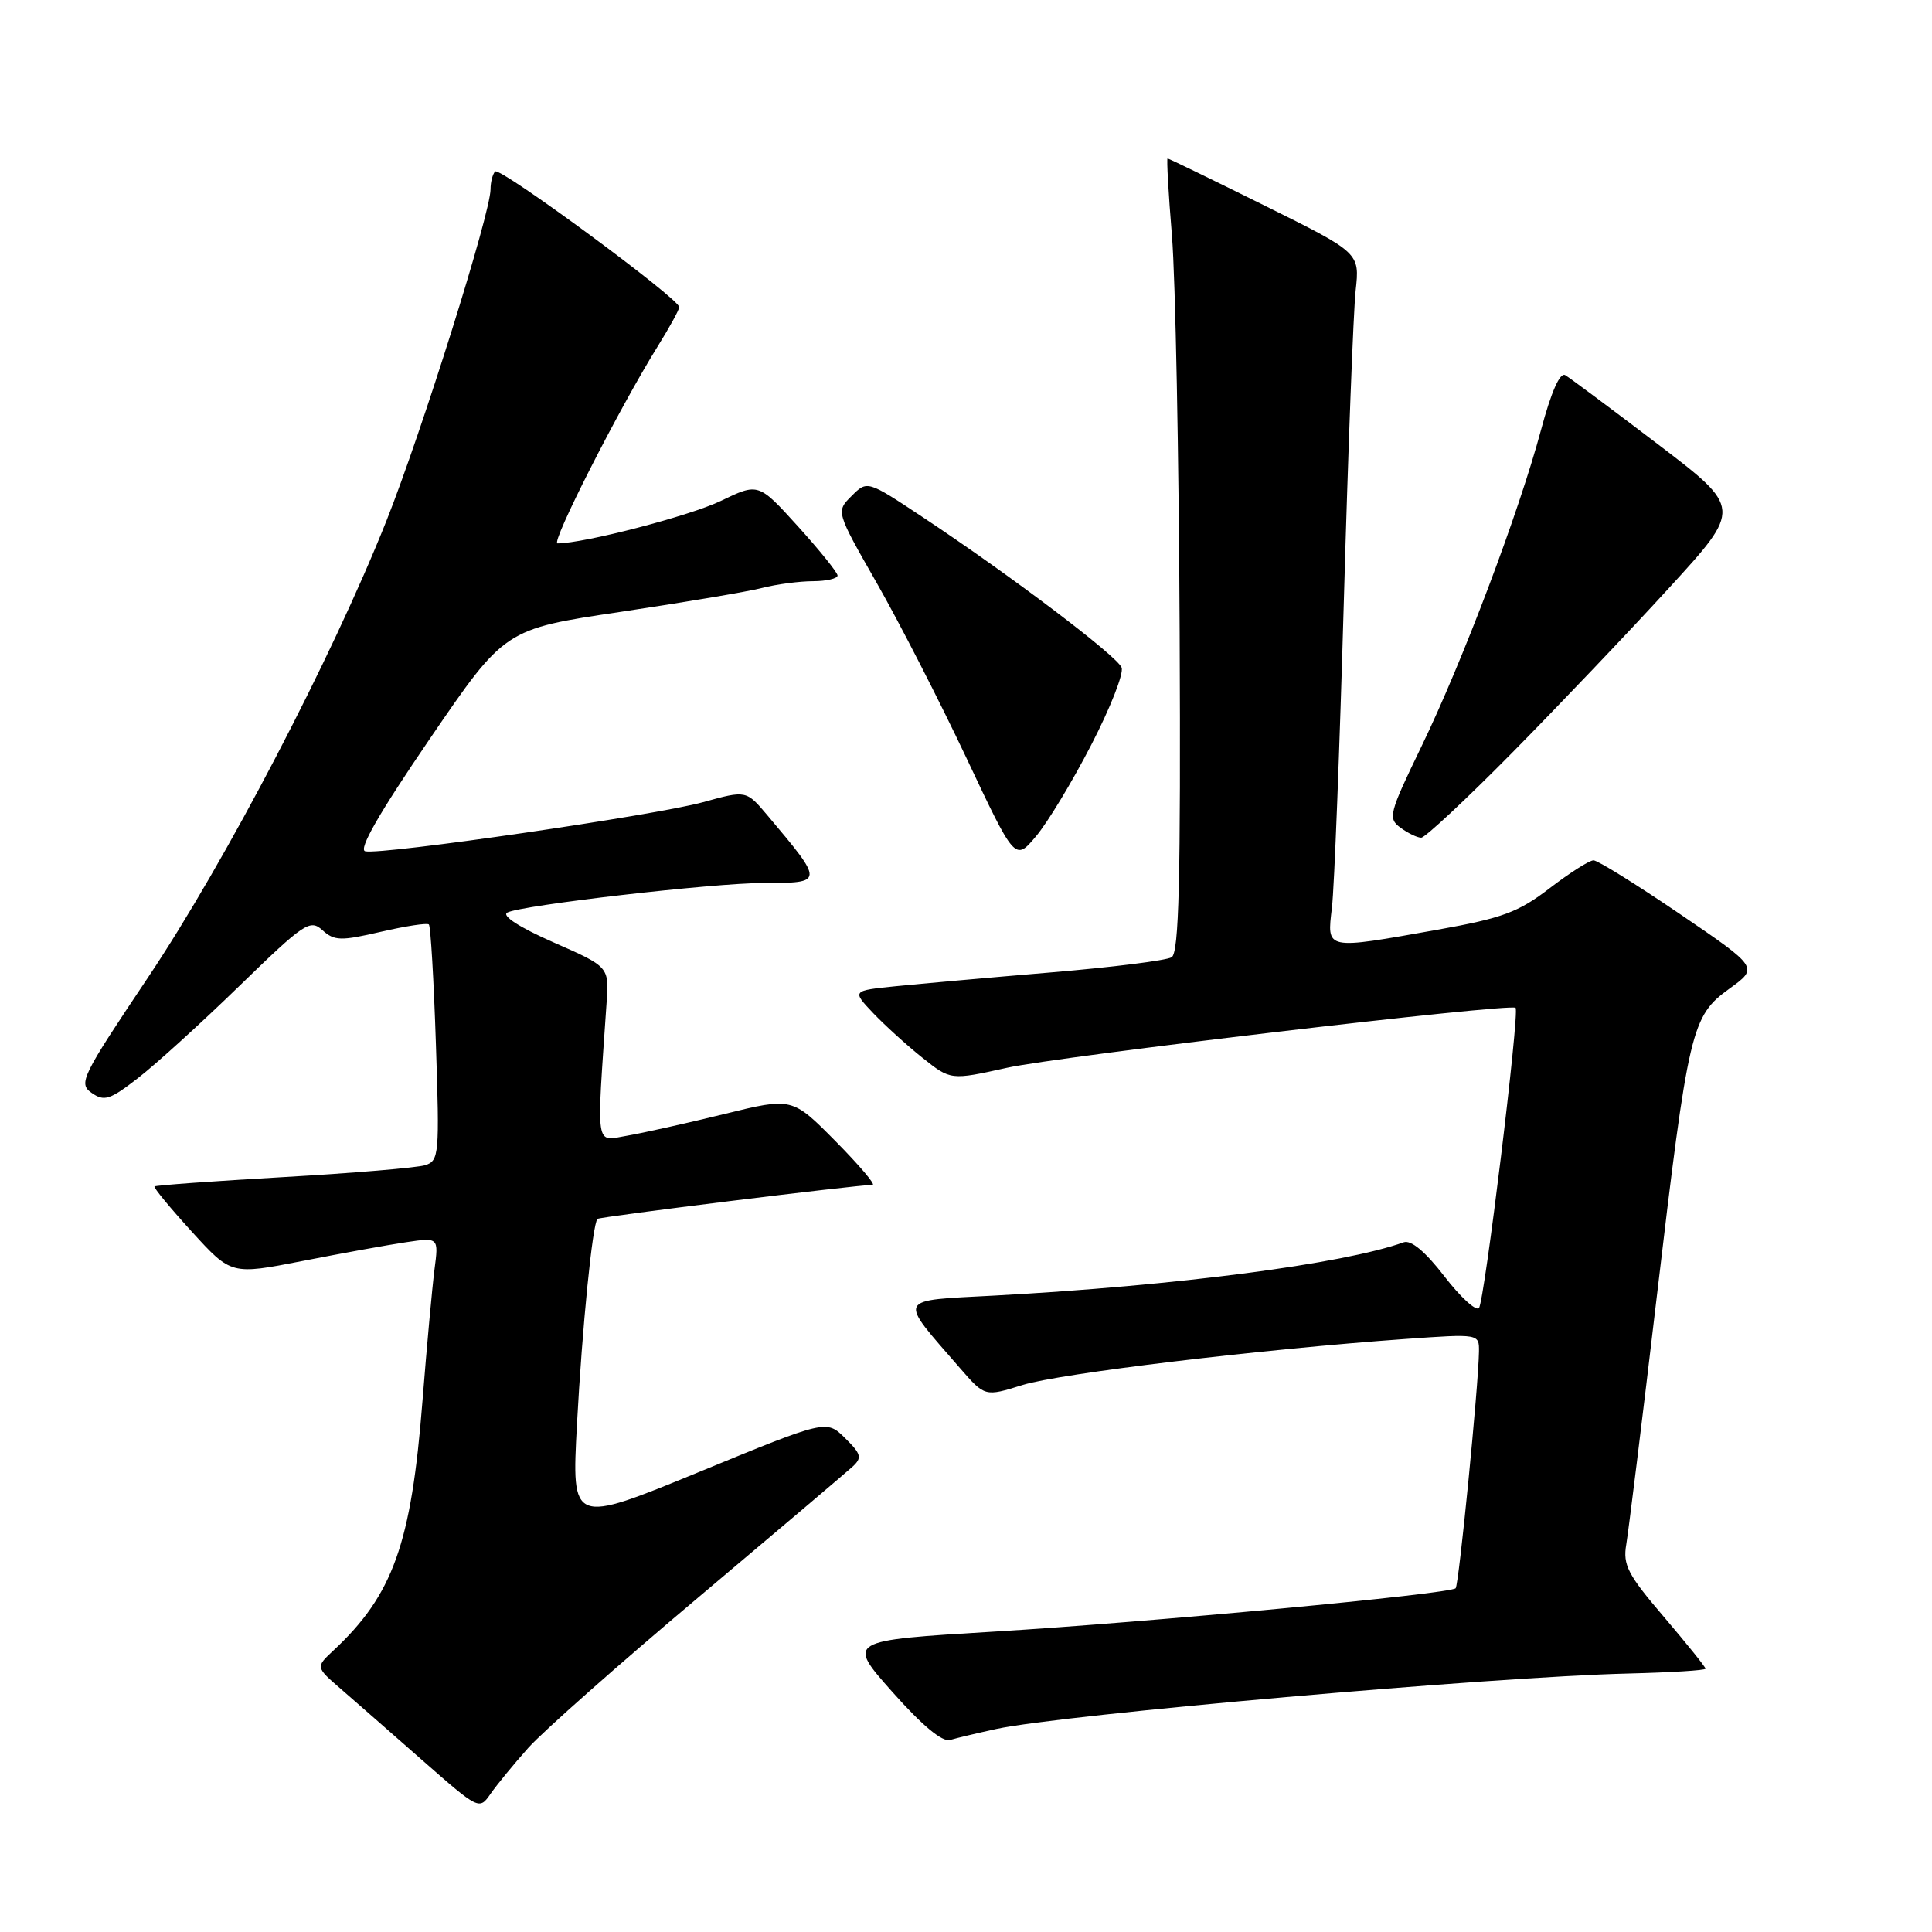 <?xml version="1.0" encoding="UTF-8" standalone="no"?>
<!DOCTYPE svg PUBLIC "-//W3C//DTD SVG 1.1//EN" "http://www.w3.org/Graphics/SVG/1.1/DTD/svg11.dtd" >
<svg xmlns="http://www.w3.org/2000/svg" xmlns:xlink="http://www.w3.org/1999/xlink" version="1.1" viewBox="0 0 256 256">
 <g >
 <path fill="currentColor"
d=" M 70.00 231.60 C 71.92 229.45 82.05 220.48 92.50 211.69 C 102.95 202.89 112.16 195.08 112.97 194.34 C 114.25 193.16 114.13 192.68 111.97 190.55 C 109.50 188.11 109.50 188.11 92.62 195.05 C 75.74 201.98 75.74 201.98 76.45 188.74 C 77.15 175.77 78.51 162.15 79.17 161.51 C 79.46 161.22 113.59 157.00 115.62 157.00 C 116.07 157.00 113.85 154.39 110.70 151.20 C 104.96 145.40 104.96 145.40 95.94 147.62 C 90.97 148.84 85.18 150.13 83.07 150.49 C 78.82 151.21 79.03 152.55 80.38 132.80 C 80.70 128.10 80.70 128.10 73.32 124.86 C 68.83 122.88 66.44 121.34 67.22 120.92 C 69.02 119.95 94.58 117.00 101.18 117.00 C 109.22 117.00 109.22 116.98 101.69 108.04 C 98.88 104.71 98.88 104.71 93.17 106.29 C 86.95 108.02 50.68 113.30 48.40 112.80 C 47.45 112.60 50.24 107.73 56.93 97.93 C 66.88 83.36 66.88 83.36 82.19 81.08 C 90.61 79.82 99.08 78.40 101.00 77.90 C 102.92 77.41 105.96 77.01 107.75 77.01 C 109.54 77.00 110.99 76.66 110.98 76.25 C 110.96 75.84 108.60 72.91 105.73 69.74 C 100.50 63.97 100.50 63.97 95.50 66.38 C 91.39 68.36 77.39 72.00 73.87 72.00 C 72.94 72.00 82.04 54.11 87.14 45.91 C 88.71 43.39 90.00 41.04 90.00 40.69 C 90.00 39.58 66.25 22.08 65.61 22.72 C 65.28 23.06 65.00 24.12 65.00 25.08 C 65.00 28.23 55.89 57.22 51.21 69.00 C 43.98 87.17 29.84 114.25 19.63 129.49 C 10.79 142.69 10.36 143.56 12.14 144.81 C 13.81 145.98 14.55 145.74 18.27 142.86 C 20.60 141.06 26.66 135.56 31.73 130.63 C 40.35 122.26 41.09 121.77 42.73 123.26 C 44.31 124.68 45.15 124.70 50.46 123.47 C 53.74 122.71 56.60 122.27 56.83 122.50 C 57.06 122.72 57.48 129.85 57.76 138.34 C 58.25 152.96 58.18 153.81 56.35 154.39 C 55.29 154.73 46.84 155.44 37.58 155.97 C 28.31 156.50 20.62 157.06 20.47 157.21 C 20.33 157.37 22.56 160.07 25.43 163.22 C 30.64 168.93 30.64 168.93 40.07 167.09 C 45.26 166.07 51.44 164.95 53.81 164.60 C 58.13 163.96 58.13 163.96 57.57 168.23 C 57.27 170.58 56.55 178.42 55.98 185.65 C 54.50 204.56 52.08 211.33 44.18 218.70 C 41.82 220.90 41.82 220.90 45.16 223.79 C 47.00 225.39 51.88 229.65 56.00 233.28 C 63.44 239.81 63.51 239.85 65.00 237.69 C 65.83 236.50 68.08 233.75 70.00 231.60 Z  M 132.00 229.10 C 140.91 227.18 197.70 222.19 215.74 221.75 C 221.37 221.61 225.98 221.33 225.99 221.11 C 226.00 220.90 223.51 217.81 220.48 214.25 C 215.69 208.65 215.02 207.36 215.49 204.64 C 215.78 202.91 217.60 188.22 219.51 172.00 C 223.74 136.19 224.10 134.66 229.17 130.99 C 233.02 128.21 233.02 128.21 222.58 121.10 C 216.84 117.20 211.70 114.00 211.15 114.00 C 210.60 114.00 207.98 115.67 205.33 117.70 C 201.19 120.88 199.07 121.66 190.50 123.19 C 175.49 125.86 175.82 125.93 176.49 120.25 C 176.80 117.64 177.51 99.30 178.07 79.50 C 178.63 59.70 179.33 41.25 179.63 38.50 C 180.18 33.50 180.18 33.50 167.58 27.25 C 160.65 23.81 154.86 21.00 154.71 21.00 C 154.57 21.00 154.82 25.61 155.29 31.25 C 155.75 36.89 156.21 60.53 156.31 83.78 C 156.46 116.71 156.22 126.24 155.25 126.84 C 154.56 127.27 147.36 128.17 139.25 128.85 C 131.14 129.53 121.89 130.36 118.69 130.68 C 112.89 131.27 112.89 131.27 115.69 134.23 C 117.24 135.85 120.18 138.53 122.23 140.16 C 125.97 143.14 125.97 143.14 133.41 141.49 C 140.25 139.97 200.08 132.91 200.82 133.54 C 201.39 134.02 196.70 172.47 195.97 173.32 C 195.58 173.77 193.51 171.88 191.38 169.11 C 188.86 165.84 186.97 164.27 186.00 164.61 C 177.96 167.49 155.82 170.37 131.79 171.67 C 118.63 172.38 118.93 171.75 127.21 181.29 C 130.50 185.08 130.50 185.08 135.50 183.52 C 140.42 181.99 167.11 178.78 186.25 177.42 C 196.00 176.73 196.00 176.73 195.97 179.11 C 195.90 183.70 193.31 210.02 192.88 210.45 C 192.12 211.21 152.22 214.96 131.84 216.19 C 112.18 217.37 112.18 217.37 118.25 224.20 C 122.23 228.68 124.87 230.87 125.91 230.55 C 126.78 230.29 129.53 229.64 132.00 229.10 Z  M 144.60 98.69 C 147.11 93.84 148.92 89.24 148.62 88.46 C 148.04 86.93 133.78 76.15 122.20 68.48 C 114.91 63.65 114.91 63.65 112.84 65.72 C 110.77 67.78 110.77 67.78 116.17 77.24 C 119.14 82.44 124.48 92.86 128.04 100.40 C 134.50 114.11 134.50 114.11 137.27 110.82 C 138.80 109.01 142.10 103.55 144.60 98.69 Z  M 200.38 99.73 C 206.50 93.53 215.85 83.71 221.16 77.90 C 230.82 67.35 230.82 67.35 219.66 58.85 C 213.52 54.18 208.01 50.07 207.40 49.71 C 206.70 49.30 205.54 51.93 204.19 56.98 C 201.26 67.91 193.81 87.63 188.34 98.93 C 184.04 107.82 183.88 108.44 185.58 109.68 C 186.57 110.41 187.80 111.00 188.32 111.00 C 188.83 111.00 194.26 105.93 200.38 99.73 Z "/>
</g>
</svg>